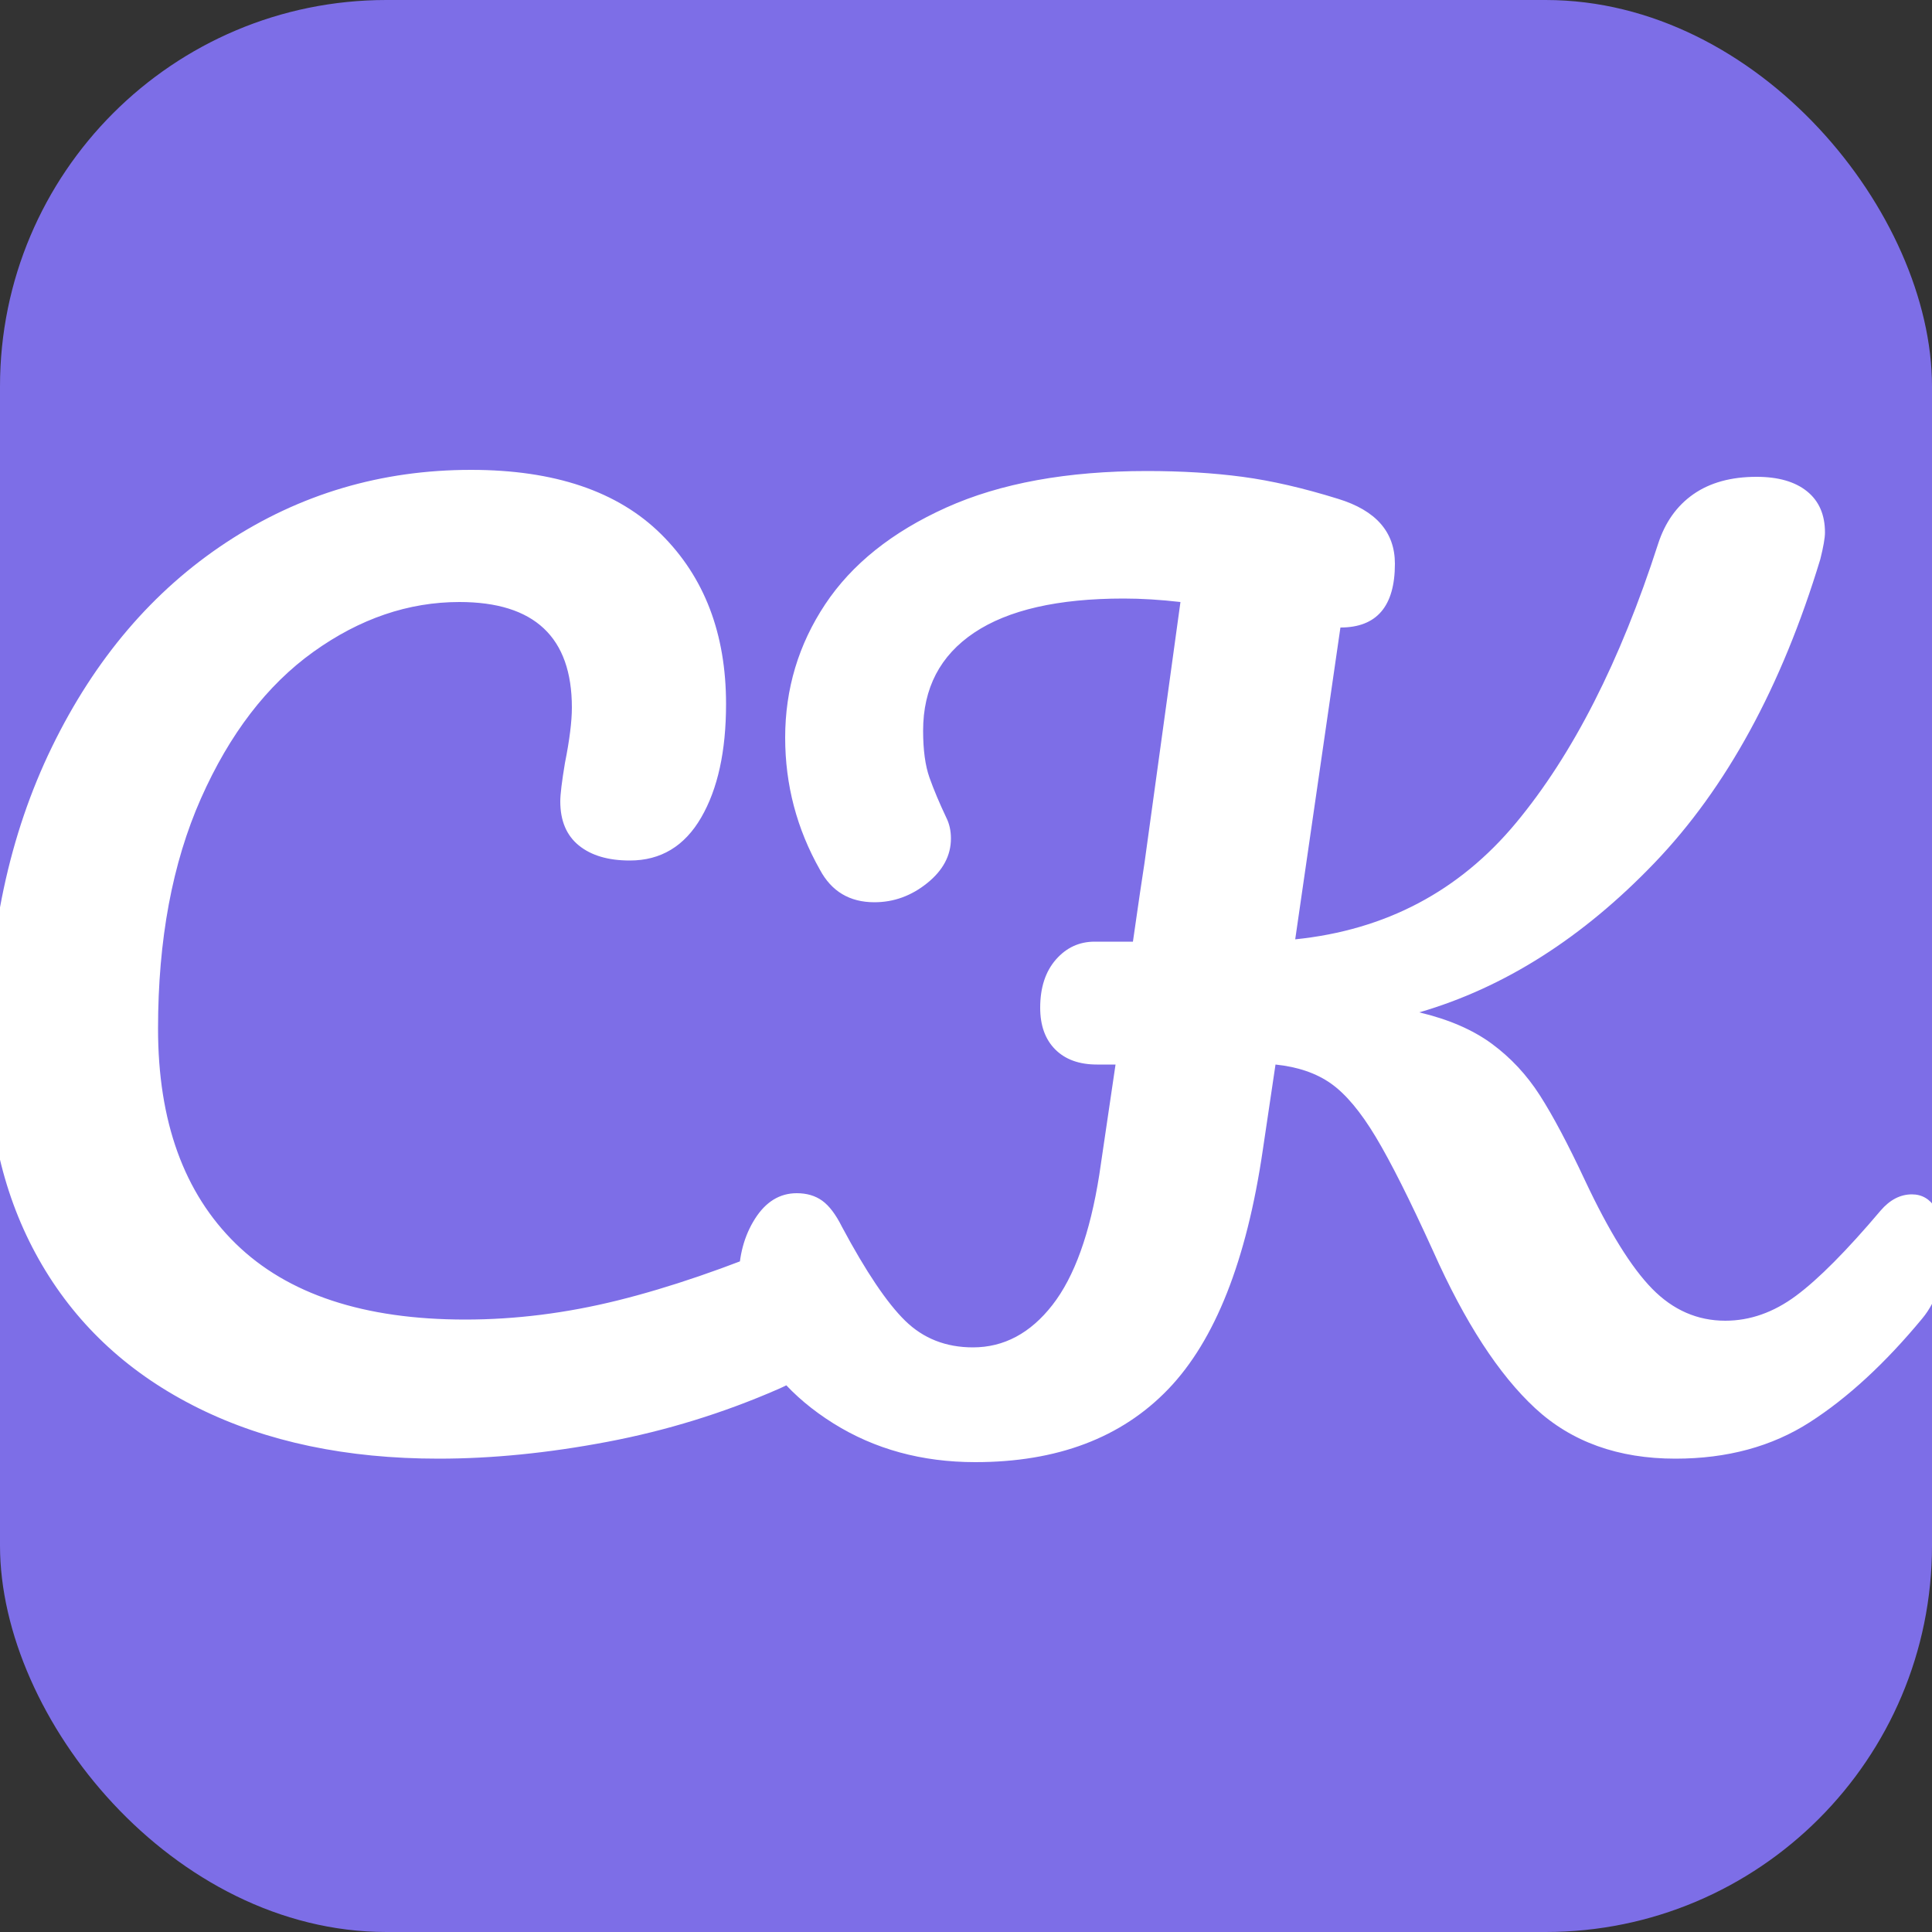 <svg xmlns="http://www.w3.org/2000/svg" width="256" height="256" viewBox="0 0 100 100"><rect x="0" y="0" width="100" height="100" fill="#333333" stroke="none"/><rect width="100" height="100" rx="20" fill="#7d6ee7"></rect><path fill="#fff" d="M22.70 75.50Q15.56 75.50 10.28 72.89Q5 70.28 2.18 65.48Q-0.64 60.68-0.64 54.32L-0.64 54.32Q-0.64 45.50 2.69 38.66Q6.02 31.82 11.72 28.07Q17.42 24.32 24.38 24.32L24.38 24.32Q30.86 24.32 34.22 27.65Q37.58 30.98 37.58 36.44L37.58 36.44Q37.58 40.10 36.29 42.32Q35 44.54 32.60 44.54L32.60 44.54Q30.92 44.54 29.96 43.76Q29.00 42.98 29.00 41.48L29.00 41.48Q29.00 40.94 29.24 39.50L29.24 39.50Q29.60 37.70 29.60 36.62L29.60 36.62Q29.60 31.16 23.78 31.16L23.78 31.16Q19.82 31.16 16.22 33.74Q12.62 36.32 10.40 41.33Q8.18 46.34 8.18 53.24L8.18 53.24Q8.18 60.44 12.20 64.37Q16.22 68.30 24.08 68.30L24.08 68.30Q27.98 68.30 31.97 67.31Q35.96 66.32 40.82 64.28L40.82 64.28Q41.72 63.92 42.32 63.92L42.32 63.92Q43.28 63.92 43.76 64.64Q44.24 65.36 44.24 66.50L44.24 66.50Q44.24 70.16 40.28 71.90L40.28 71.90Q36.02 73.76 31.43 74.63Q26.84 75.50 22.70 75.50L22.70 75.50ZM98.96 61.82Q99.74 61.82 100.19 62.54Q100.64 63.26 100.64 64.52L100.64 64.52Q100.64 66.86 99.50 68.24L99.50 68.24Q96.62 71.72 93.68 73.61Q90.74 75.50 86.72 75.50L86.72 75.50Q82.28 75.50 79.46 72.89Q76.64 70.28 74.18 64.76L74.18 64.76Q72.38 60.80 71.21 58.85Q70.04 56.90 68.90 56.09Q67.76 55.28 66.02 55.10L66.02 55.10L65.36 59.54Q64.10 68.12 60.47 71.90Q56.84 75.68 50.48 75.68L50.48 75.68Q46.34 75.68 43.13 73.67Q39.92 71.66 38.66 68.54L38.66 68.54Q38.24 67.46 38.24 66.20L38.24 66.20Q38.24 64.40 39.08 63.08Q39.92 61.76 41.24 61.76L41.24 61.76Q42.02 61.76 42.56 62.15Q43.10 62.54 43.58 63.50L43.58 63.50Q45.44 66.98 46.85 68.36Q48.26 69.74 50.36 69.74L50.36 69.74Q52.76 69.74 54.47 67.55Q56.18 65.36 56.90 60.80L56.90 60.80L57.74 55.10L56.78 55.10Q55.40 55.10 54.62 54.32Q53.84 53.54 53.84 52.16L53.84 52.16Q53.84 50.60 54.65 49.67Q55.46 48.74 56.66 48.74L56.66 48.74L58.64 48.74Q59.06 45.80 59.24 44.66L59.24 44.66L61.10 31.16Q59.54 30.98 58.16 30.98L58.16 30.98Q53.06 30.98 50.42 32.75Q47.78 34.52 47.78 37.82L47.78 37.82Q47.78 39.32 48.11 40.25Q48.44 41.18 48.98 42.32L48.98 42.32Q49.22 42.80 49.22 43.40L49.22 43.40Q49.22 44.72 47.99 45.71Q46.76 46.70 45.26 46.70L45.26 46.70Q43.34 46.70 42.44 45.02L42.44 45.02Q40.64 41.84 40.64 38.18L40.64 38.18Q40.64 34.40 42.71 31.28Q44.78 28.16 48.98 26.27Q53.18 24.38 59.36 24.38L59.36 24.38Q62.06 24.38 64.31 24.68Q66.56 24.98 69.26 25.82L69.26 25.82Q72.20 26.72 72.20 29.18L72.20 29.18Q72.20 32.48 69.38 32.48L69.38 32.48L67.04 48.62Q74.06 47.90 78.47 42.59Q82.88 37.28 85.82 28.16L85.82 28.16Q86.36 26.48 87.65 25.58Q88.94 24.68 90.92 24.68L90.92 24.68Q92.60 24.68 93.53 25.43Q94.46 26.18 94.46 27.56L94.46 27.56Q94.46 27.98 94.22 28.94L94.22 28.94Q91.22 38.84 85.64 44.66Q80.06 50.48 73.46 52.40L73.46 52.40Q75.74 52.94 77.21 54.02Q78.68 55.10 79.70 56.69Q80.72 58.28 82.04 61.10L82.04 61.10Q83.90 65.06 85.52 66.71Q87.14 68.36 89.30 68.36L89.30 68.36Q91.22 68.36 92.96 67.07Q94.70 65.78 97.34 62.66L97.34 62.66Q98.06 61.82 98.96 61.82L98.96 61.82Z"></path></svg>